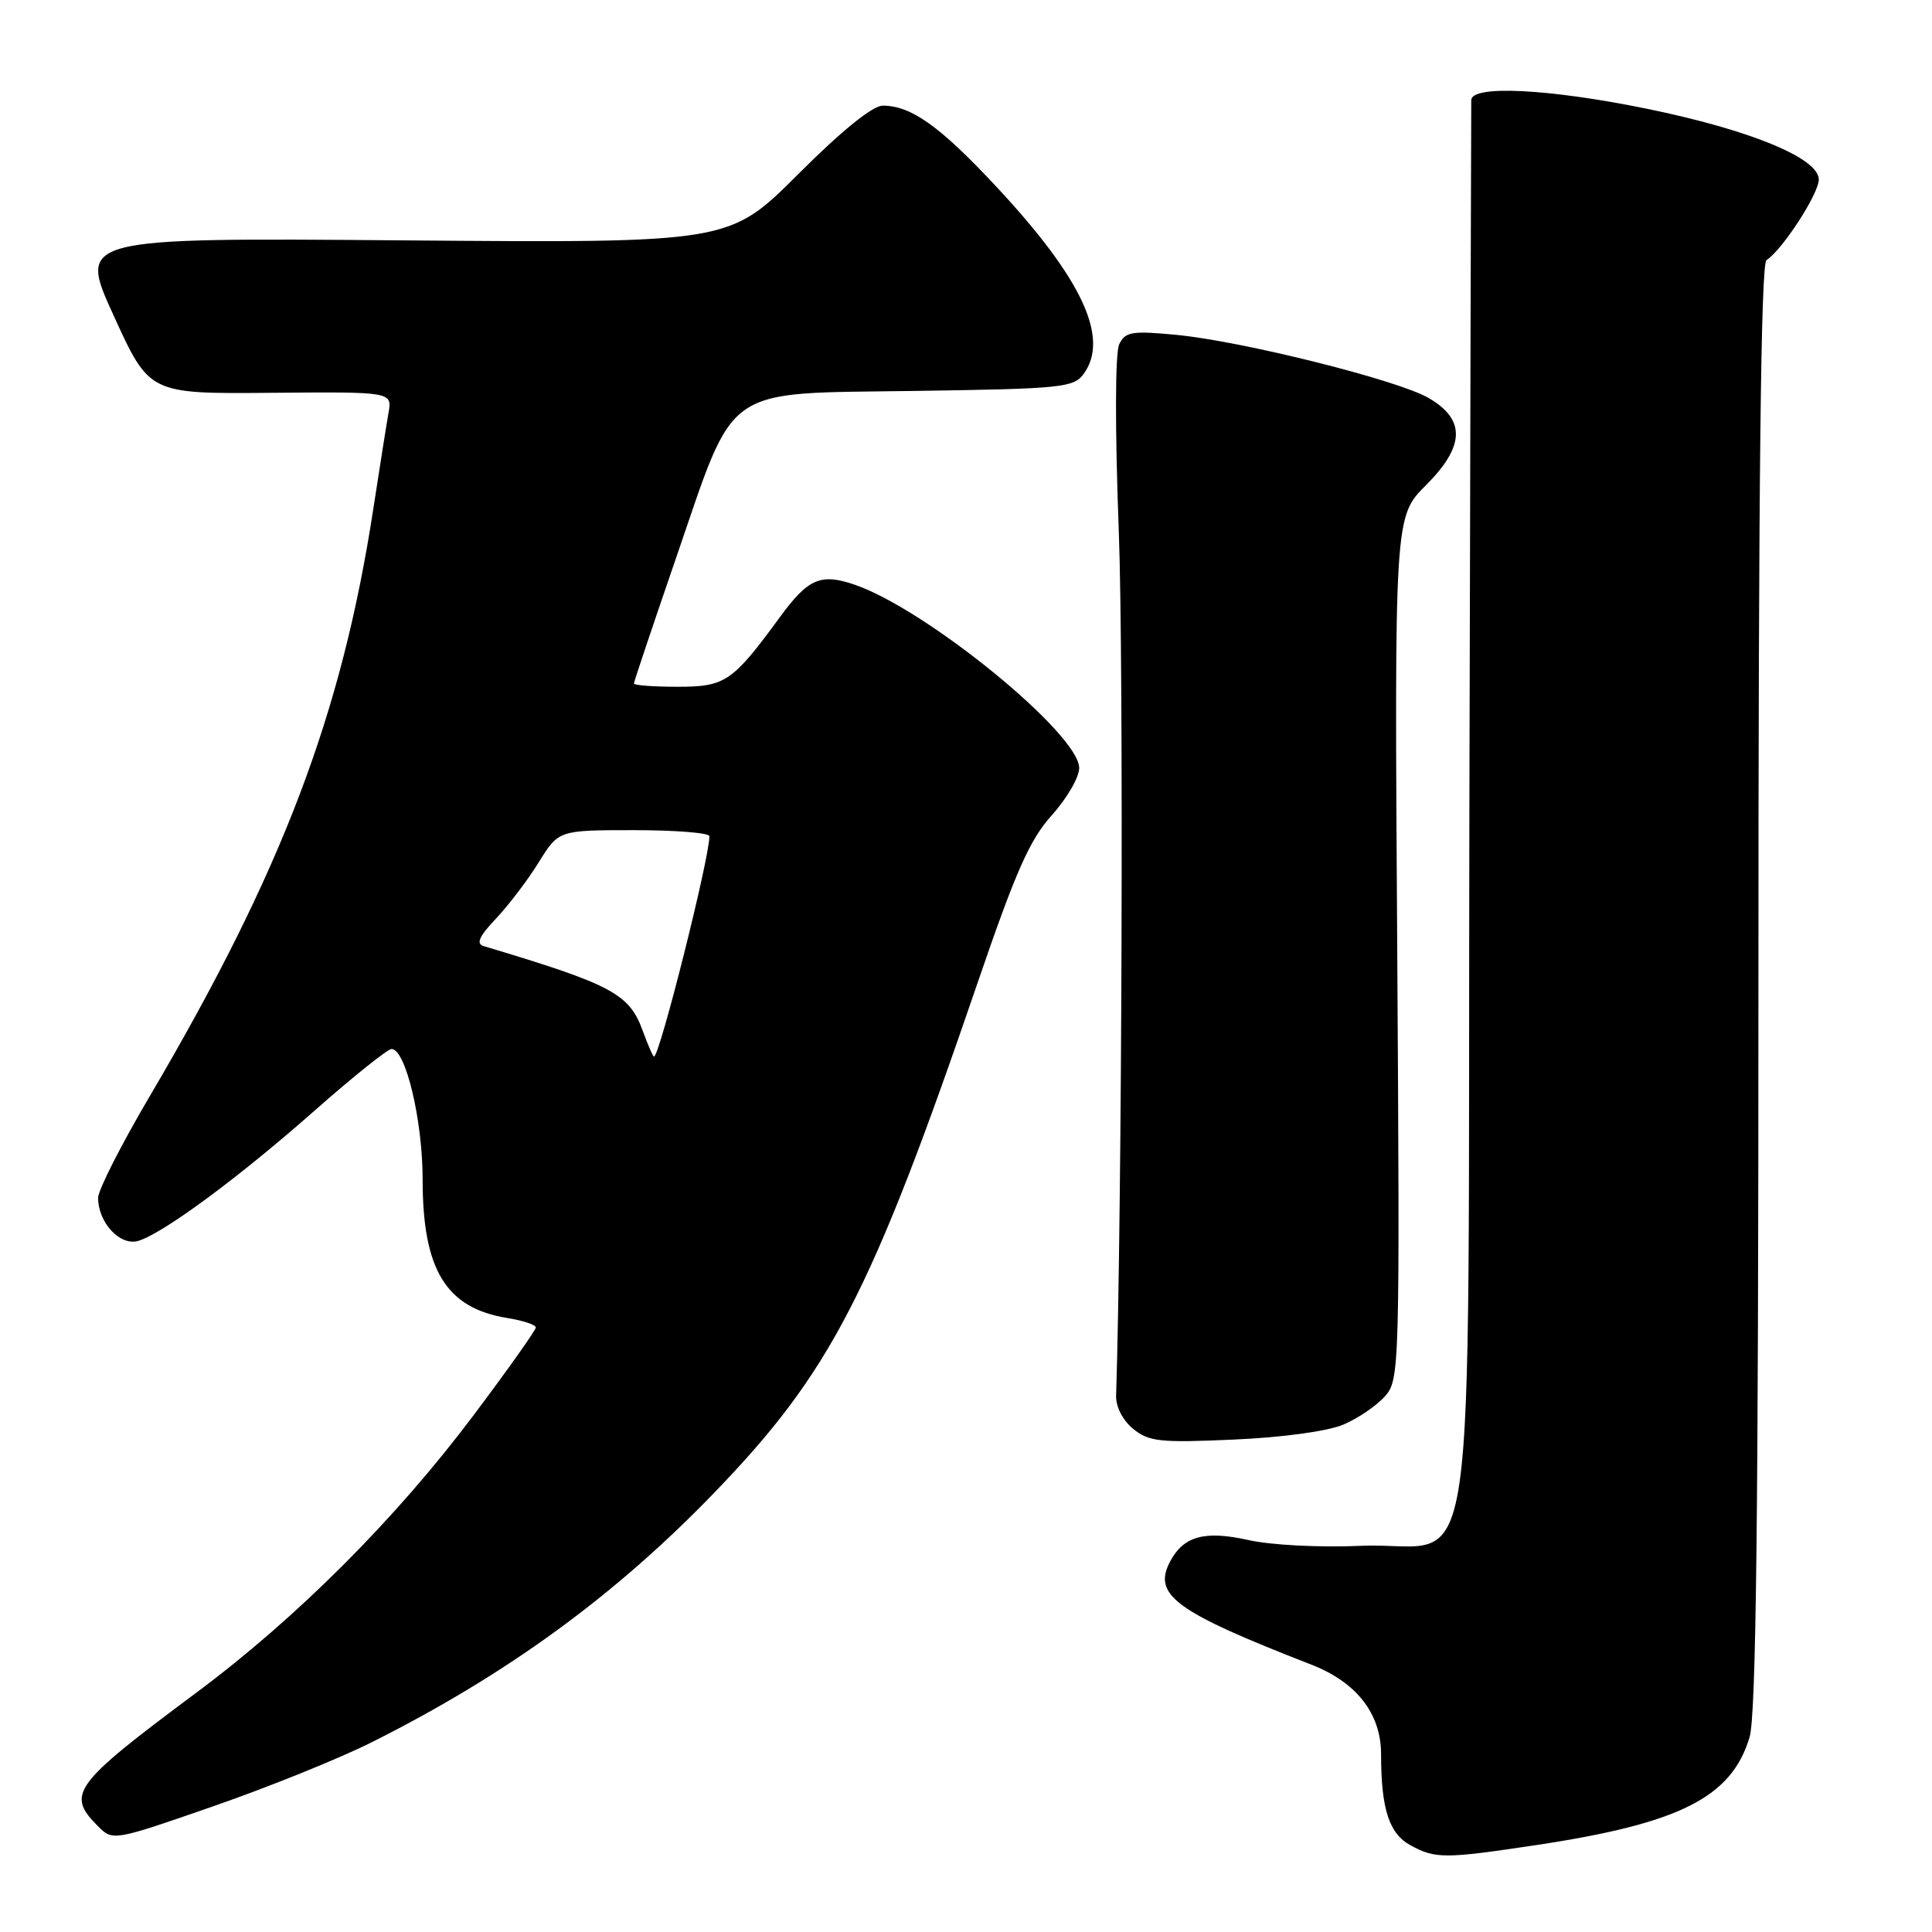 <?xml version="1.0" encoding="UTF-8" standalone="no"?>
<!DOCTYPE svg PUBLIC "-//W3C//DTD SVG 1.1//EN" "http://www.w3.org/Graphics/SVG/1.1/DTD/svg11.dtd" >
<svg xmlns="http://www.w3.org/2000/svg" xmlns:xlink="http://www.w3.org/1999/xlink" version="1.1" viewBox="0 0 256 256">
 <g >
 <path fill="currentColor"
d=" M 203.50 244.49 C 222.60 241.62 229.44 238.17 231.83 230.18 C 232.69 227.31 233.00 200.90 233.00 130.69 C 233.00 64.11 233.32 34.92 234.07 34.46 C 236.12 33.19 241.00 25.68 241.00 23.79 C 241.00 20.95 231.87 17.20 218.17 14.40 C 205.17 11.75 195.03 11.25 194.95 13.25 C 194.93 13.94 194.82 56.22 194.70 107.22 C 194.46 215.95 196.20 204.14 180.37 204.83 C 174.87 205.07 168.41 204.74 165.40 204.06 C 159.64 202.78 156.86 203.53 155.07 206.86 C 152.68 211.34 155.66 213.53 173.75 220.57 C 179.75 222.90 183.00 227.07 183.00 232.45 C 183.00 239.68 184.06 242.96 186.88 244.50 C 190.21 246.31 191.38 246.31 203.50 244.49 Z  M 49.25 230.86 C 67.10 221.91 81.40 211.50 94.58 197.86 C 110.06 181.84 115.43 171.45 129.53 130.25 C 134.59 115.45 136.45 111.24 139.39 108.00 C 141.37 105.79 143.00 102.99 143.00 101.77 C 143.00 97.25 122.81 80.76 113.26 77.48 C 108.75 75.93 107.09 76.65 103.35 81.76 C 97.06 90.35 96.12 91.00 89.81 91.00 C 86.62 91.00 84.00 90.81 84.00 90.57 C 84.00 90.33 86.53 82.80 89.62 73.82 C 97.57 50.71 95.46 52.18 121.22 51.80 C 140.60 51.52 142.27 51.36 143.58 49.56 C 147.07 44.79 143.38 36.90 131.95 24.66 C 124.53 16.71 120.72 14.00 116.97 14.00 C 115.62 14.00 111.51 17.33 105.74 23.10 C 96.63 32.20 96.63 32.20 53.49 31.85 C 10.34 31.50 10.34 31.50 15.07 41.84 C 19.79 52.19 19.79 52.19 35.88 52.05 C 51.97 51.91 51.97 51.91 51.48 54.71 C 51.21 56.24 50.30 61.98 49.46 67.46 C 45.27 94.72 37.38 115.45 19.88 145.19 C 16.09 151.61 13.00 157.70 13.00 158.71 C 13.00 162.02 15.93 165.15 18.34 164.42 C 21.68 163.39 31.69 156.00 41.78 147.08 C 46.82 142.64 51.36 139.00 51.88 139.00 C 53.75 139.00 56.00 148.42 56.00 156.28 C 56.00 168.28 59.10 173.34 67.25 174.65 C 69.31 174.98 71.00 175.54 71.00 175.90 C 71.00 176.25 67.31 181.45 62.81 187.45 C 52.43 201.28 39.32 214.39 25.96 224.33 C 9.66 236.47 8.73 237.73 12.98 241.98 C 14.95 243.95 15.00 243.95 28.23 239.35 C 35.53 236.82 44.99 233.00 49.25 230.86 Z  M 178.00 188.77 C 179.93 187.95 182.40 186.27 183.50 185.03 C 185.46 182.83 185.49 181.64 185.14 125.63 C 184.77 68.46 184.77 68.46 188.96 64.28 C 194.12 59.11 194.23 55.60 189.29 52.73 C 185.22 50.36 164.58 45.20 155.86 44.37 C 149.98 43.81 149.11 43.95 148.30 45.62 C 147.76 46.74 147.73 56.75 148.25 70.50 C 148.90 87.87 148.67 160.22 147.89 184.97 C 147.85 186.41 148.78 188.22 150.16 189.34 C 152.24 191.03 153.73 191.19 163.50 190.75 C 169.95 190.47 175.95 189.64 178.00 188.77 Z  M 85.17 136.60 C 83.39 131.68 81.11 130.46 64.08 125.36 C 63.05 125.05 63.49 124.07 65.72 121.72 C 67.39 119.95 69.95 116.59 71.39 114.25 C 74.03 110.00 74.03 110.00 84.01 110.00 C 89.51 110.00 94.00 110.36 94.00 110.80 C 94.00 113.75 87.40 140.00 86.66 140.00 C 86.52 140.00 85.85 138.47 85.17 136.60 Z "/>
</g>
</svg>